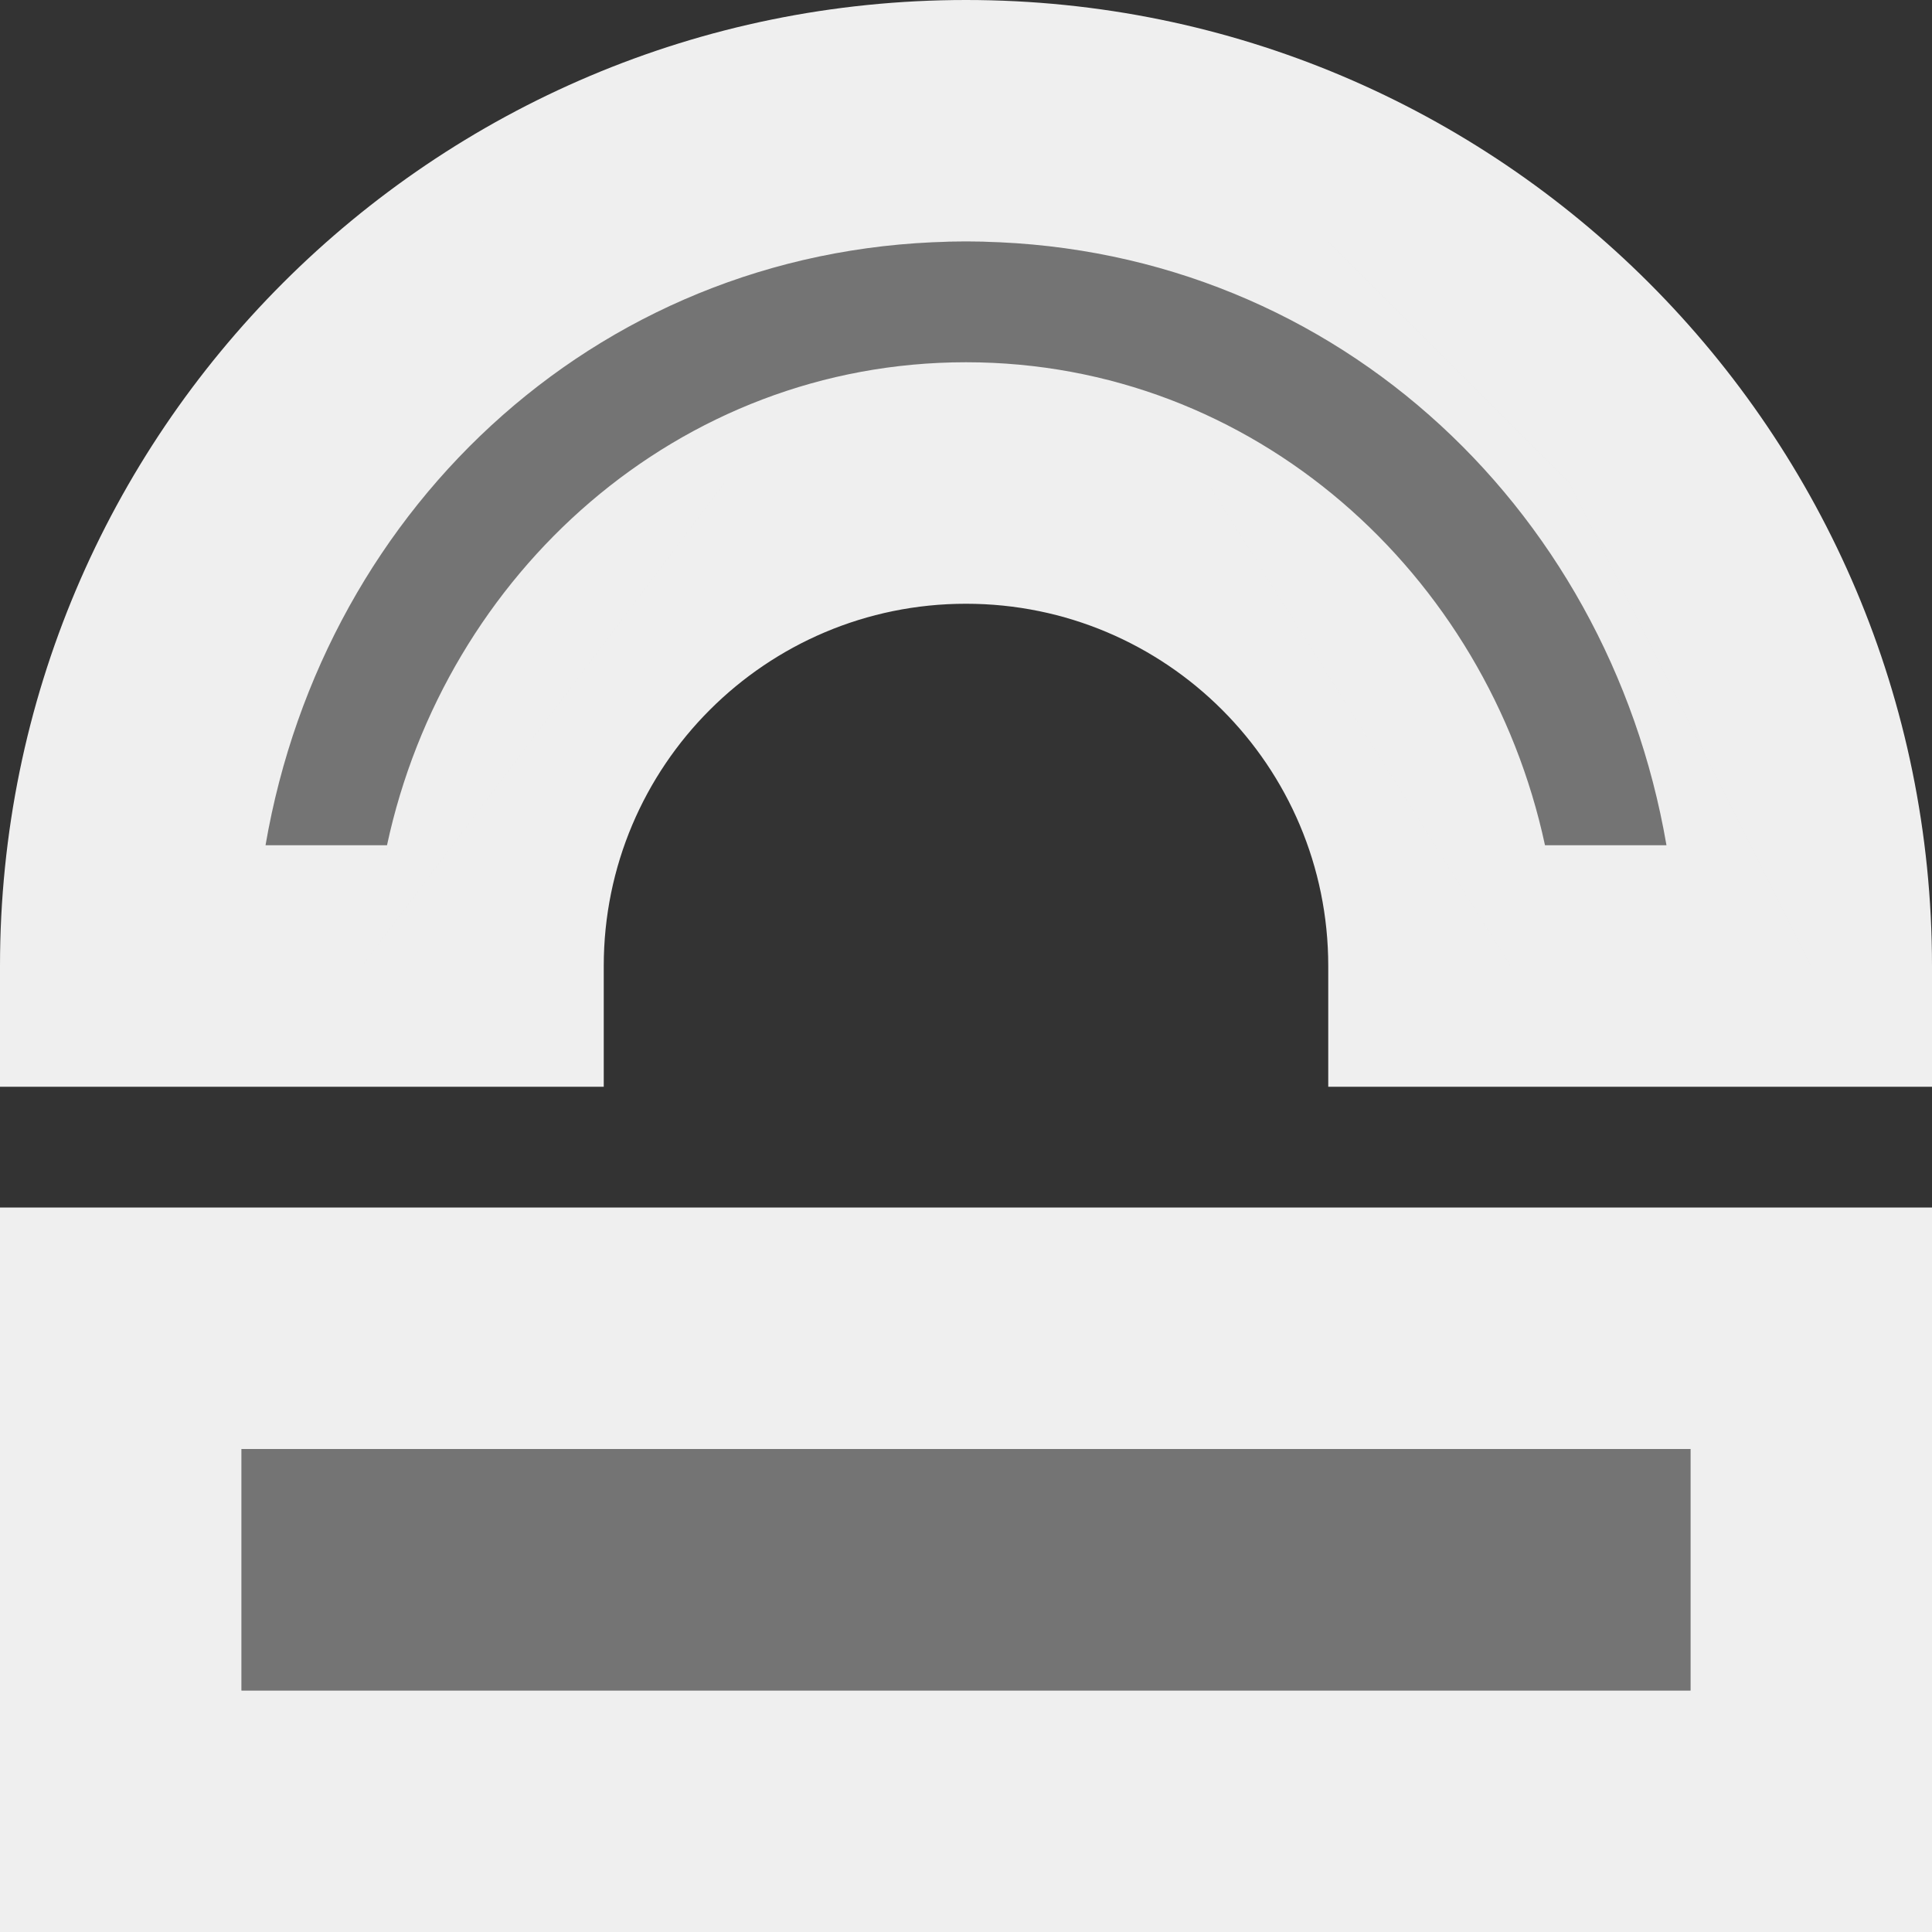 <svg viewBox="0 0 16 16" xmlns="http://www.w3.org/2000/svg"><rect x="0" y="0" width="16" height="16" fill="#333333" stroke="none"/><g fill="#efefef"><path d="m8 0c-4.418 0-8 3.582-8 8v1h5v-1c0-1.657 1.343-3 3-3s3 1.343 3 3v1h5v-1c0-4.418-3.582-8-8-8zm0 2c2.982 0 5.314 2.167 5.801 5h-1.006c-.483-2.251-2.411-4-4.795-4-2.384 0-4.312 1.749-4.795 4h-1.006c.487-2.833 2.819-5 5.801-5zm-8 8v6h16v-6zm2 2h12v2h-12z"/><path d="m4 2-3 4 2 2 3-4h4l2.508 4h2.492l-2-4-2-2zm-2 10v2h12v-2z" opacity=".35"/></g></svg>